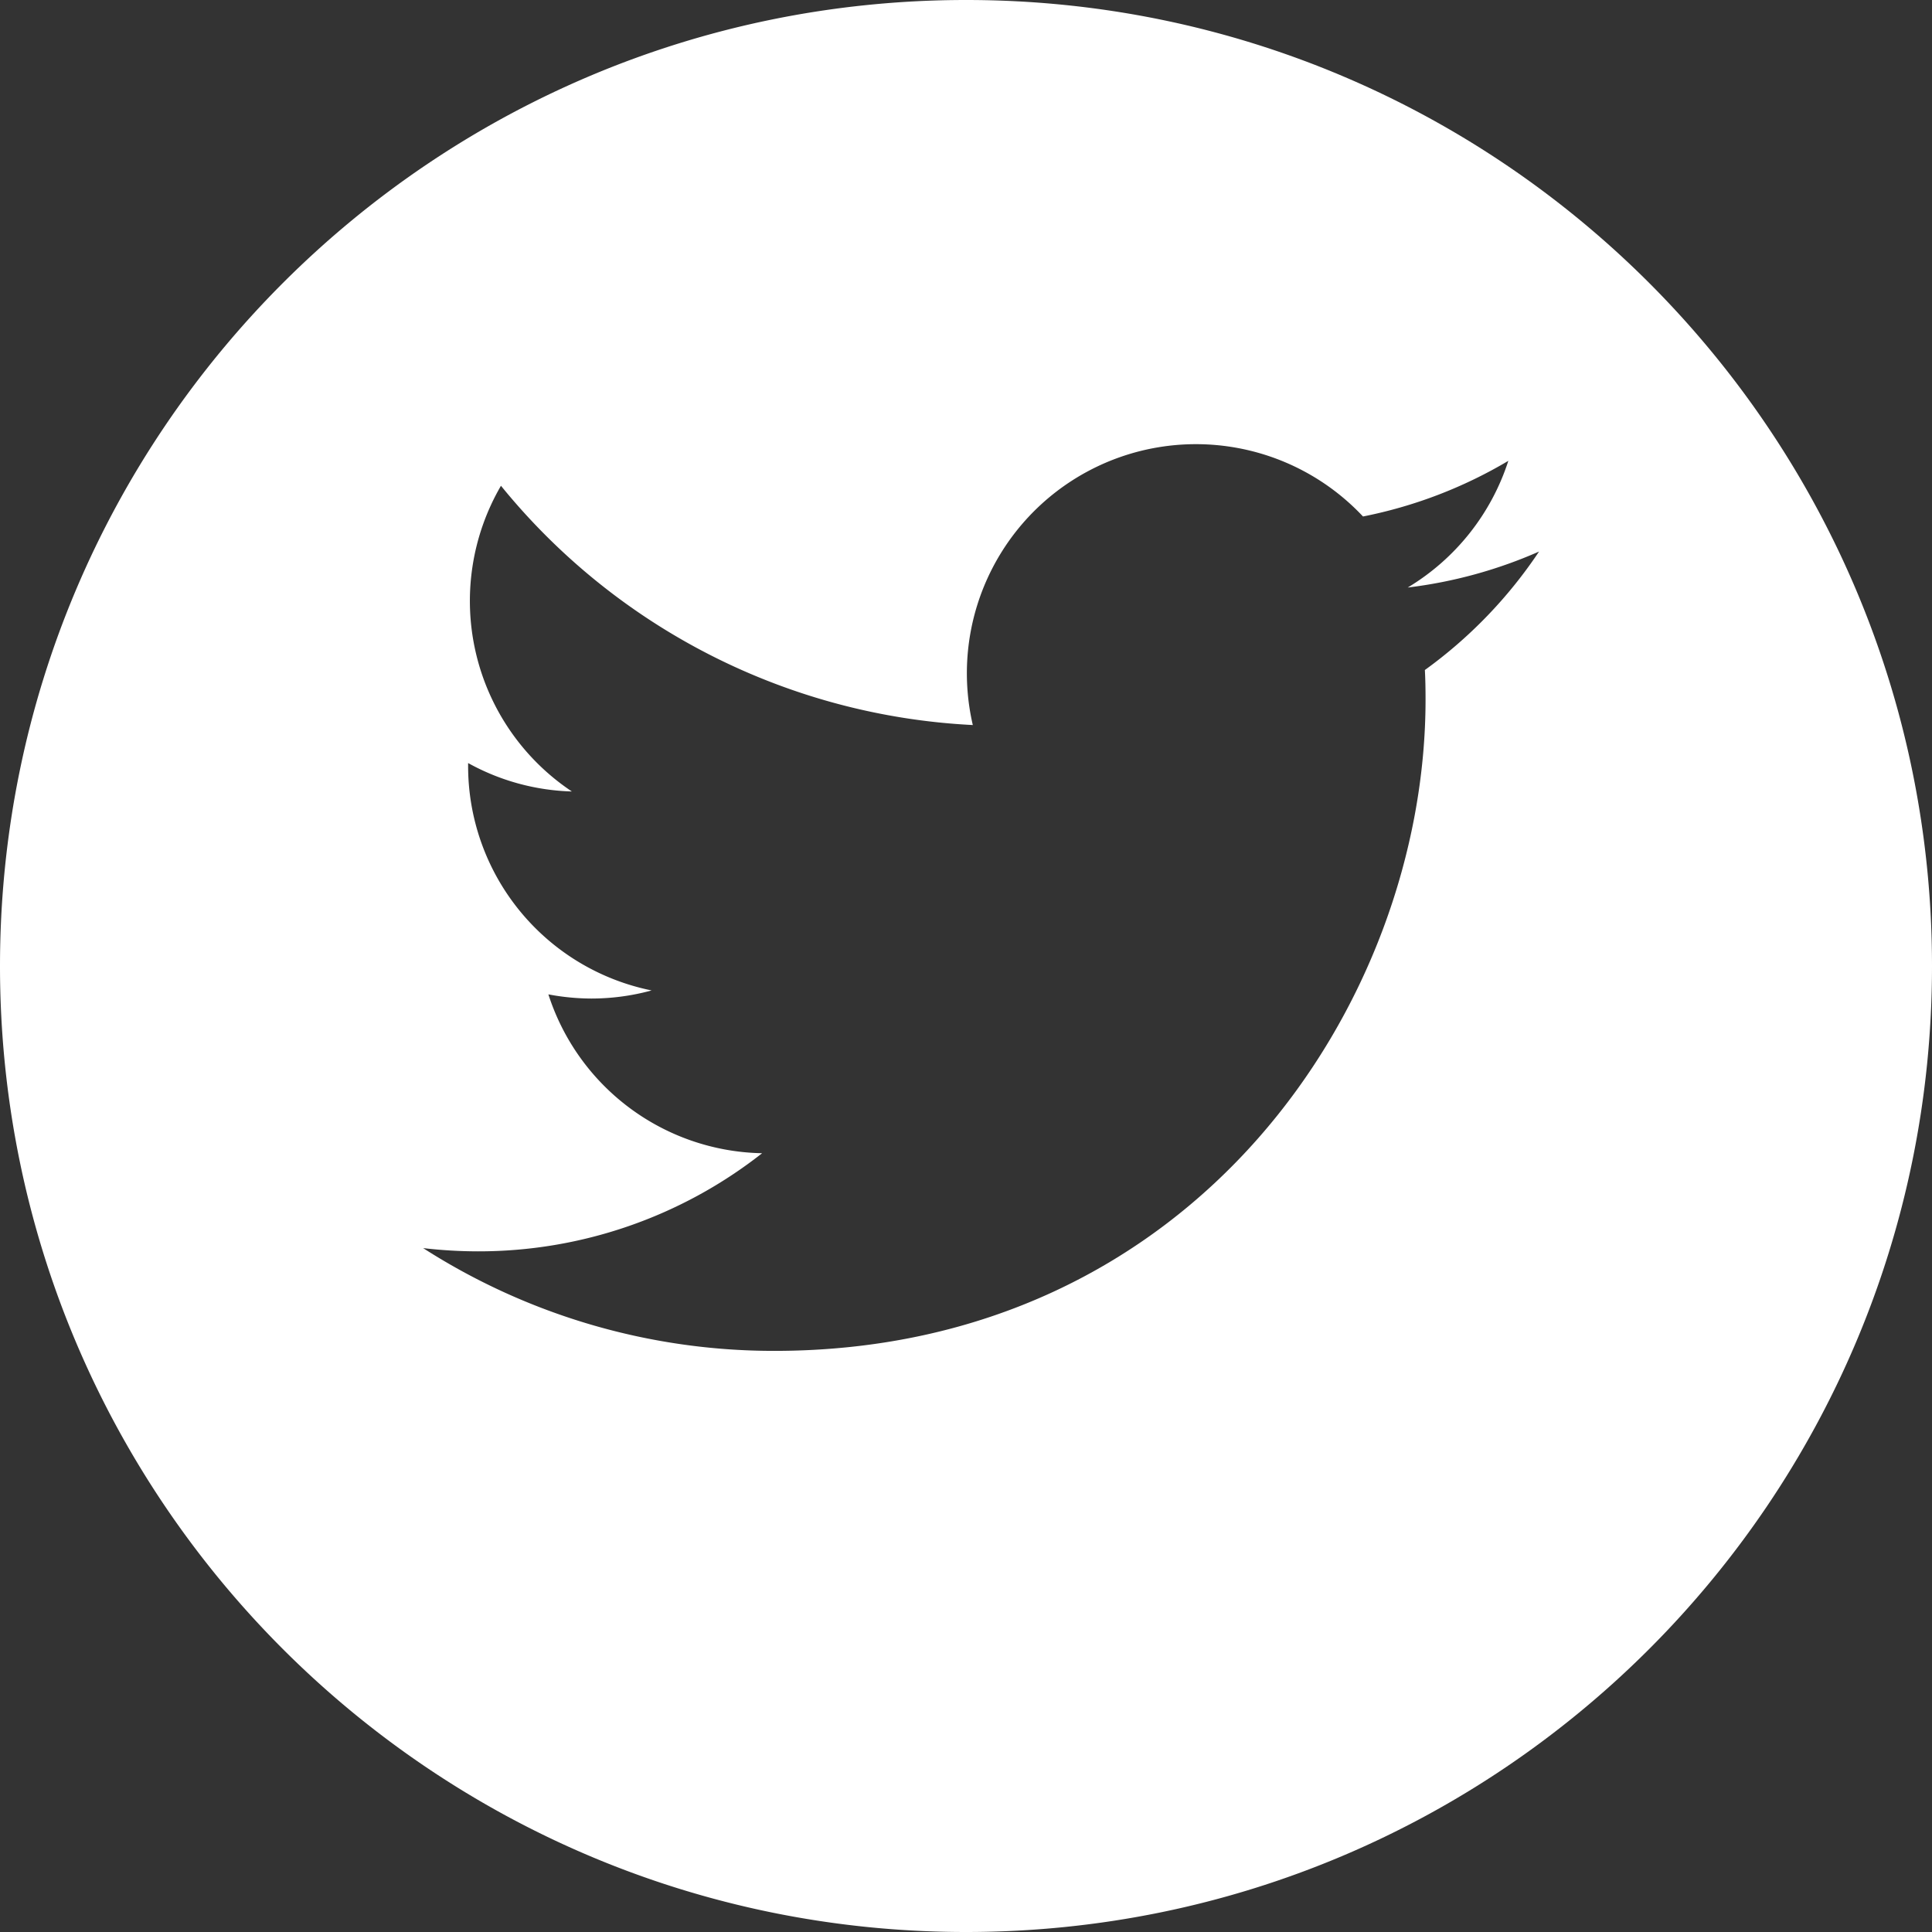 <svg id="Calque_1" data-name="Calque 1" xmlns="http://www.w3.org/2000/svg" viewBox="0 0 1080 1080"><rect x="0" y="0" width="1080" height="1080" fill="#333333" stroke="none"/><defs><style>.cls-1{fill:#fff;}</style></defs><title>Twitter</title><g id="Groupe_44" data-name="Groupe 44"><path id="Tracé_139" data-name="Tracé 139" class="cls-1" d="M539.7,0C241.46,0-.32,241.74-.34,540s241.72,540,540,540,540-241.71,540-540V540C1079.68,241.78,838,0,539.77,0h-.07m3.79,405.41a128.06,128.06,0,0,1,218.1-116.69,256.7,256.7,0,0,0,81.24-31.11,128.75,128.75,0,0,1-56.24,70.82A258.73,258.73,0,0,0,860,308.32a259,259,0,0,1-63.83,66.22c.3,5.45.38,11,.38,16.61,0,169.07-128.74,364-364.11,364A363,363,0,0,1,236.2,697.7a267.58,267.58,0,0,0,30.6,1.81,256.4,256.4,0,0,0,158.89-54.85,128,128,0,0,1-119.48-88.8,130.32,130.32,0,0,0,24.05,2.33,128,128,0,0,0,33.66-4.53A128,128,0,0,1,261.34,428.14v-1.59a127,127,0,0,0,58,15.89A128,128,0,0,1,279.7,271.55,363.11,363.11,0,0,0,543.49,405.3" transform="translate(0.34 0)"/></g></svg>